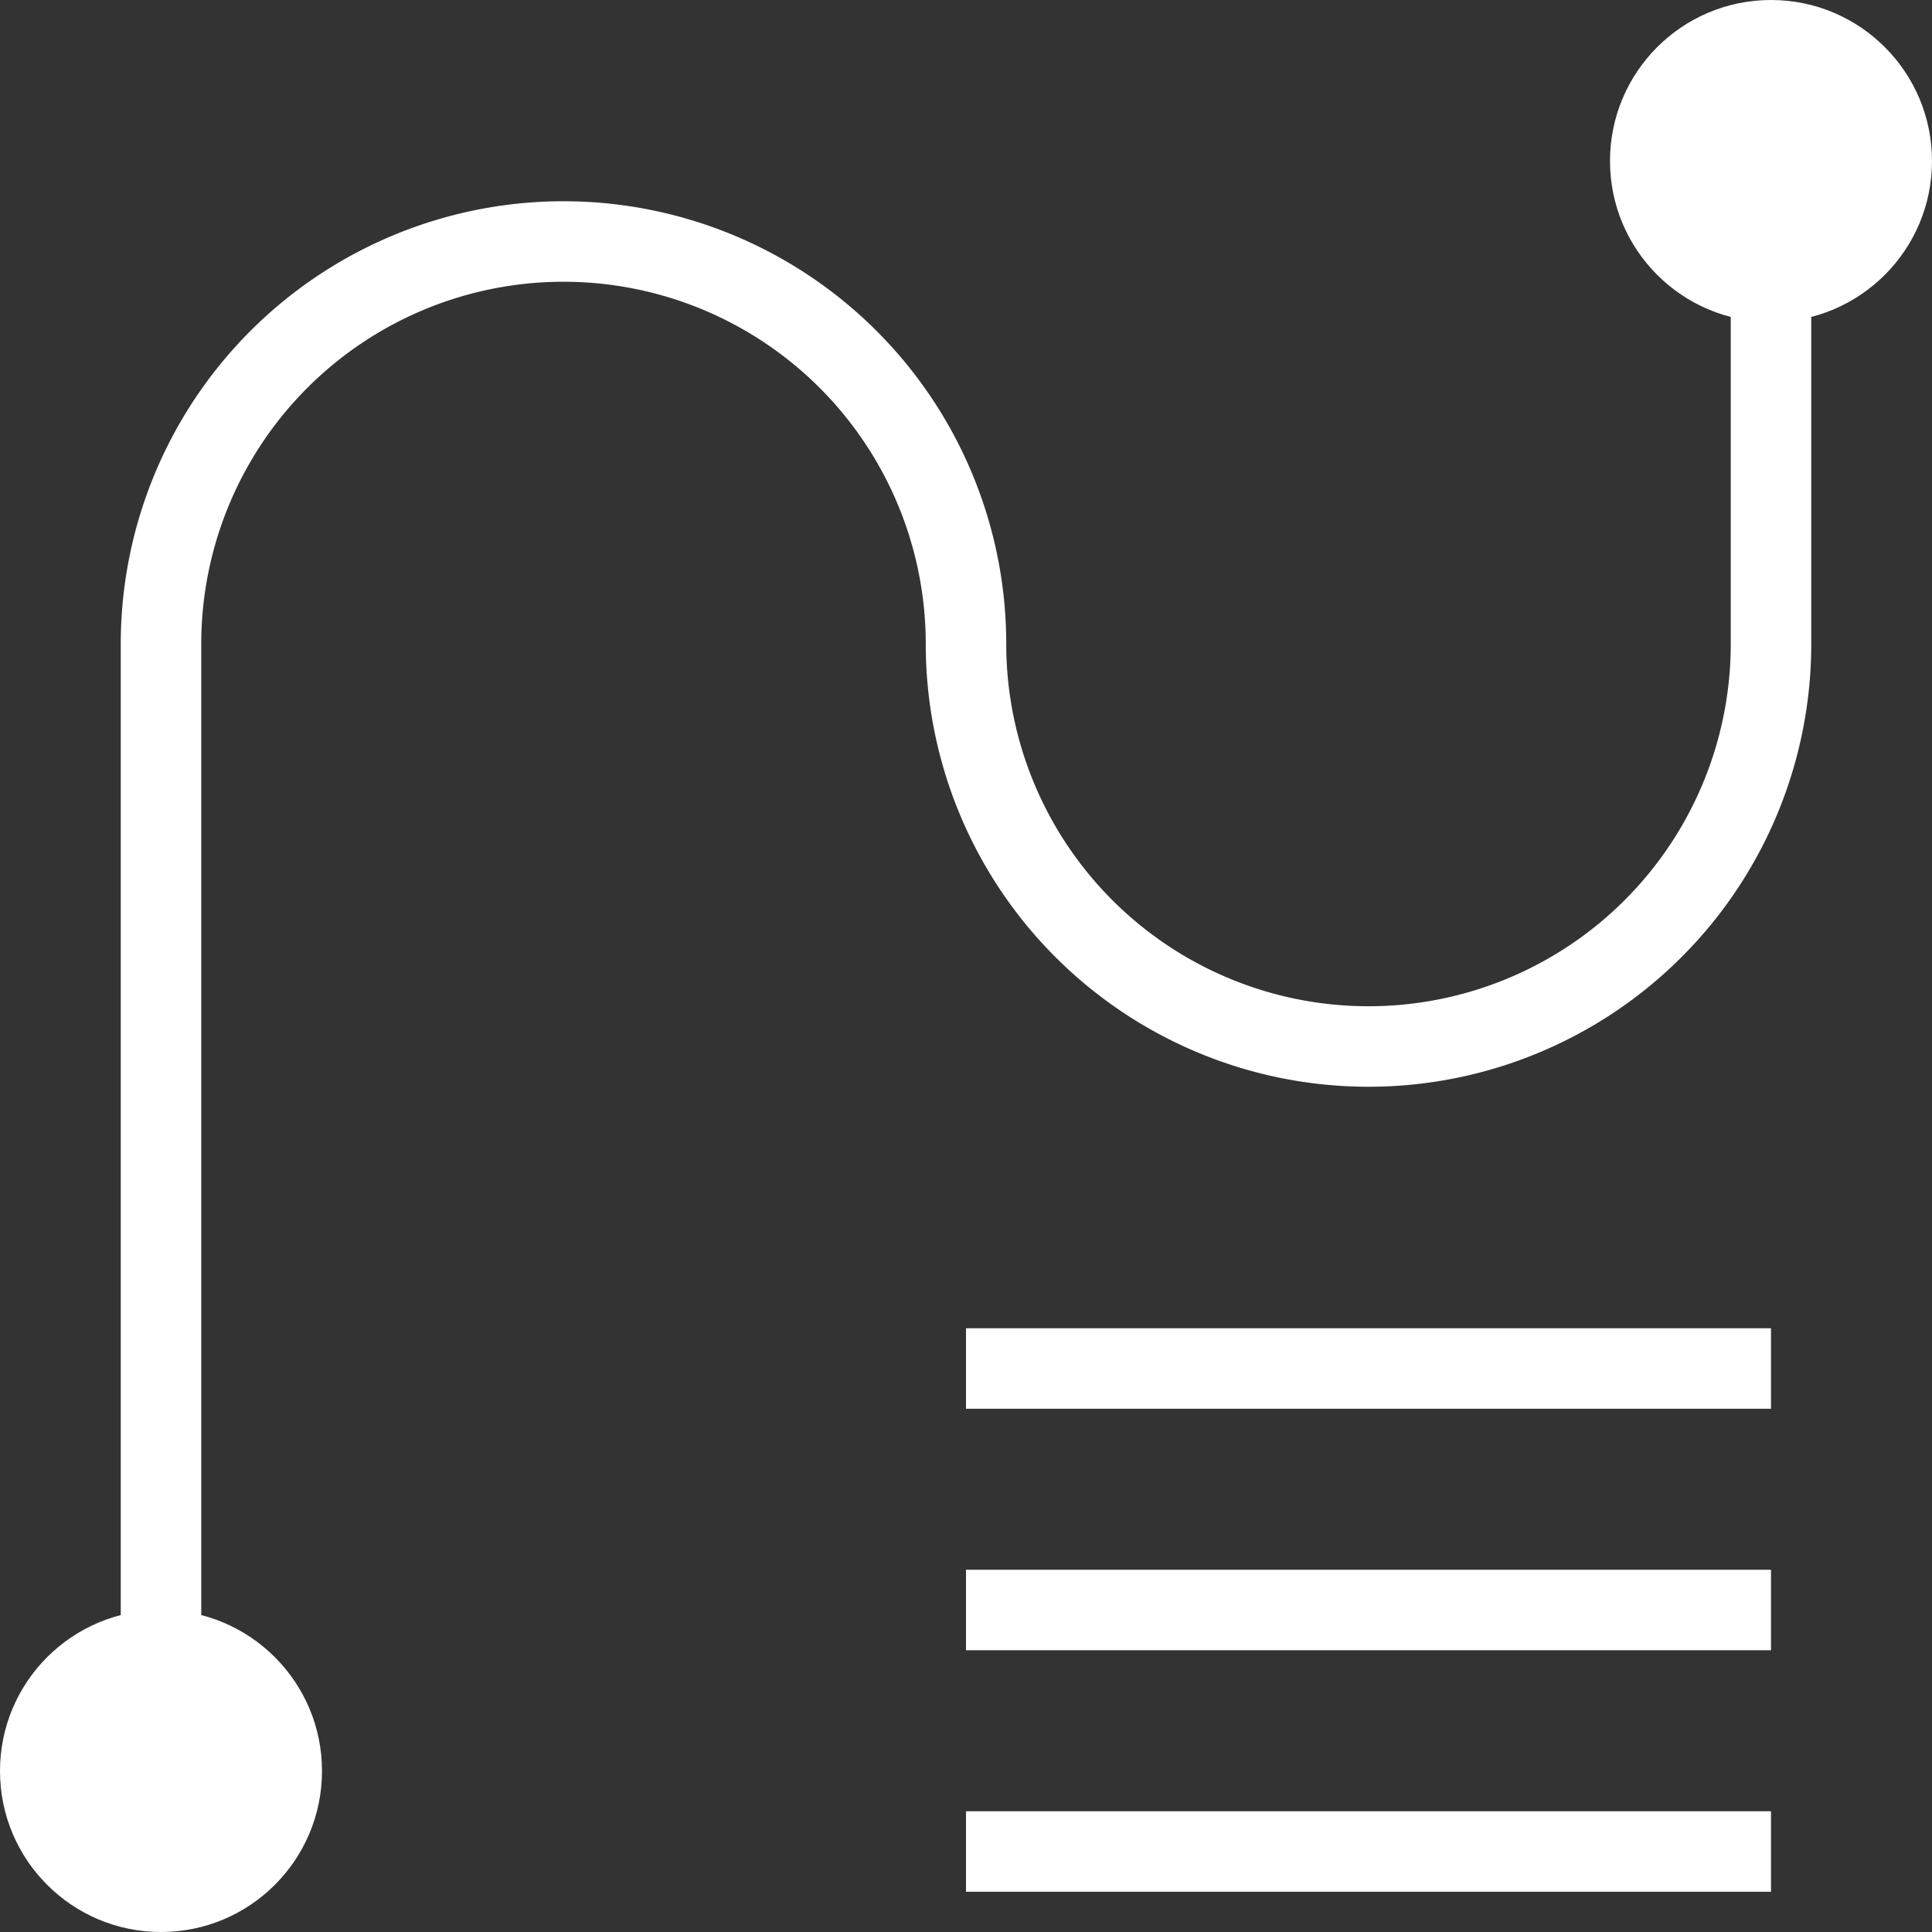 <svg height="24" viewBox="0 0 24 24" width="24" xmlns="http://www.w3.org/2000/svg">
<rect x="0" y="0" width="24" height="24" fill="#333333" stroke="none"/>
<circle cx="2" cy="22" r="2" style="fill:#FFFFFF; stroke-width:0"/>
<circle cx="22" cy="2" r="2" style="fill:white; stroke-width:0"/>
<path d="M 2,22 V 8 A 5,5,0,0,1,12,8 A 5,5,0,0,0,22,8 V 2" style="stroke:white; fill:none"/>
<line x1="12" y1="17" x2="22" y2="17" style="stroke: white; stroke-width:1"/>
<line x1="12" y1="20" x2="22" y2="20" style="stroke: white; stroke-width:1"/>
<line x1="12" y1="23" x2="22" y2="23" style="stroke: white; stroke-width:1"/>
</svg>
	